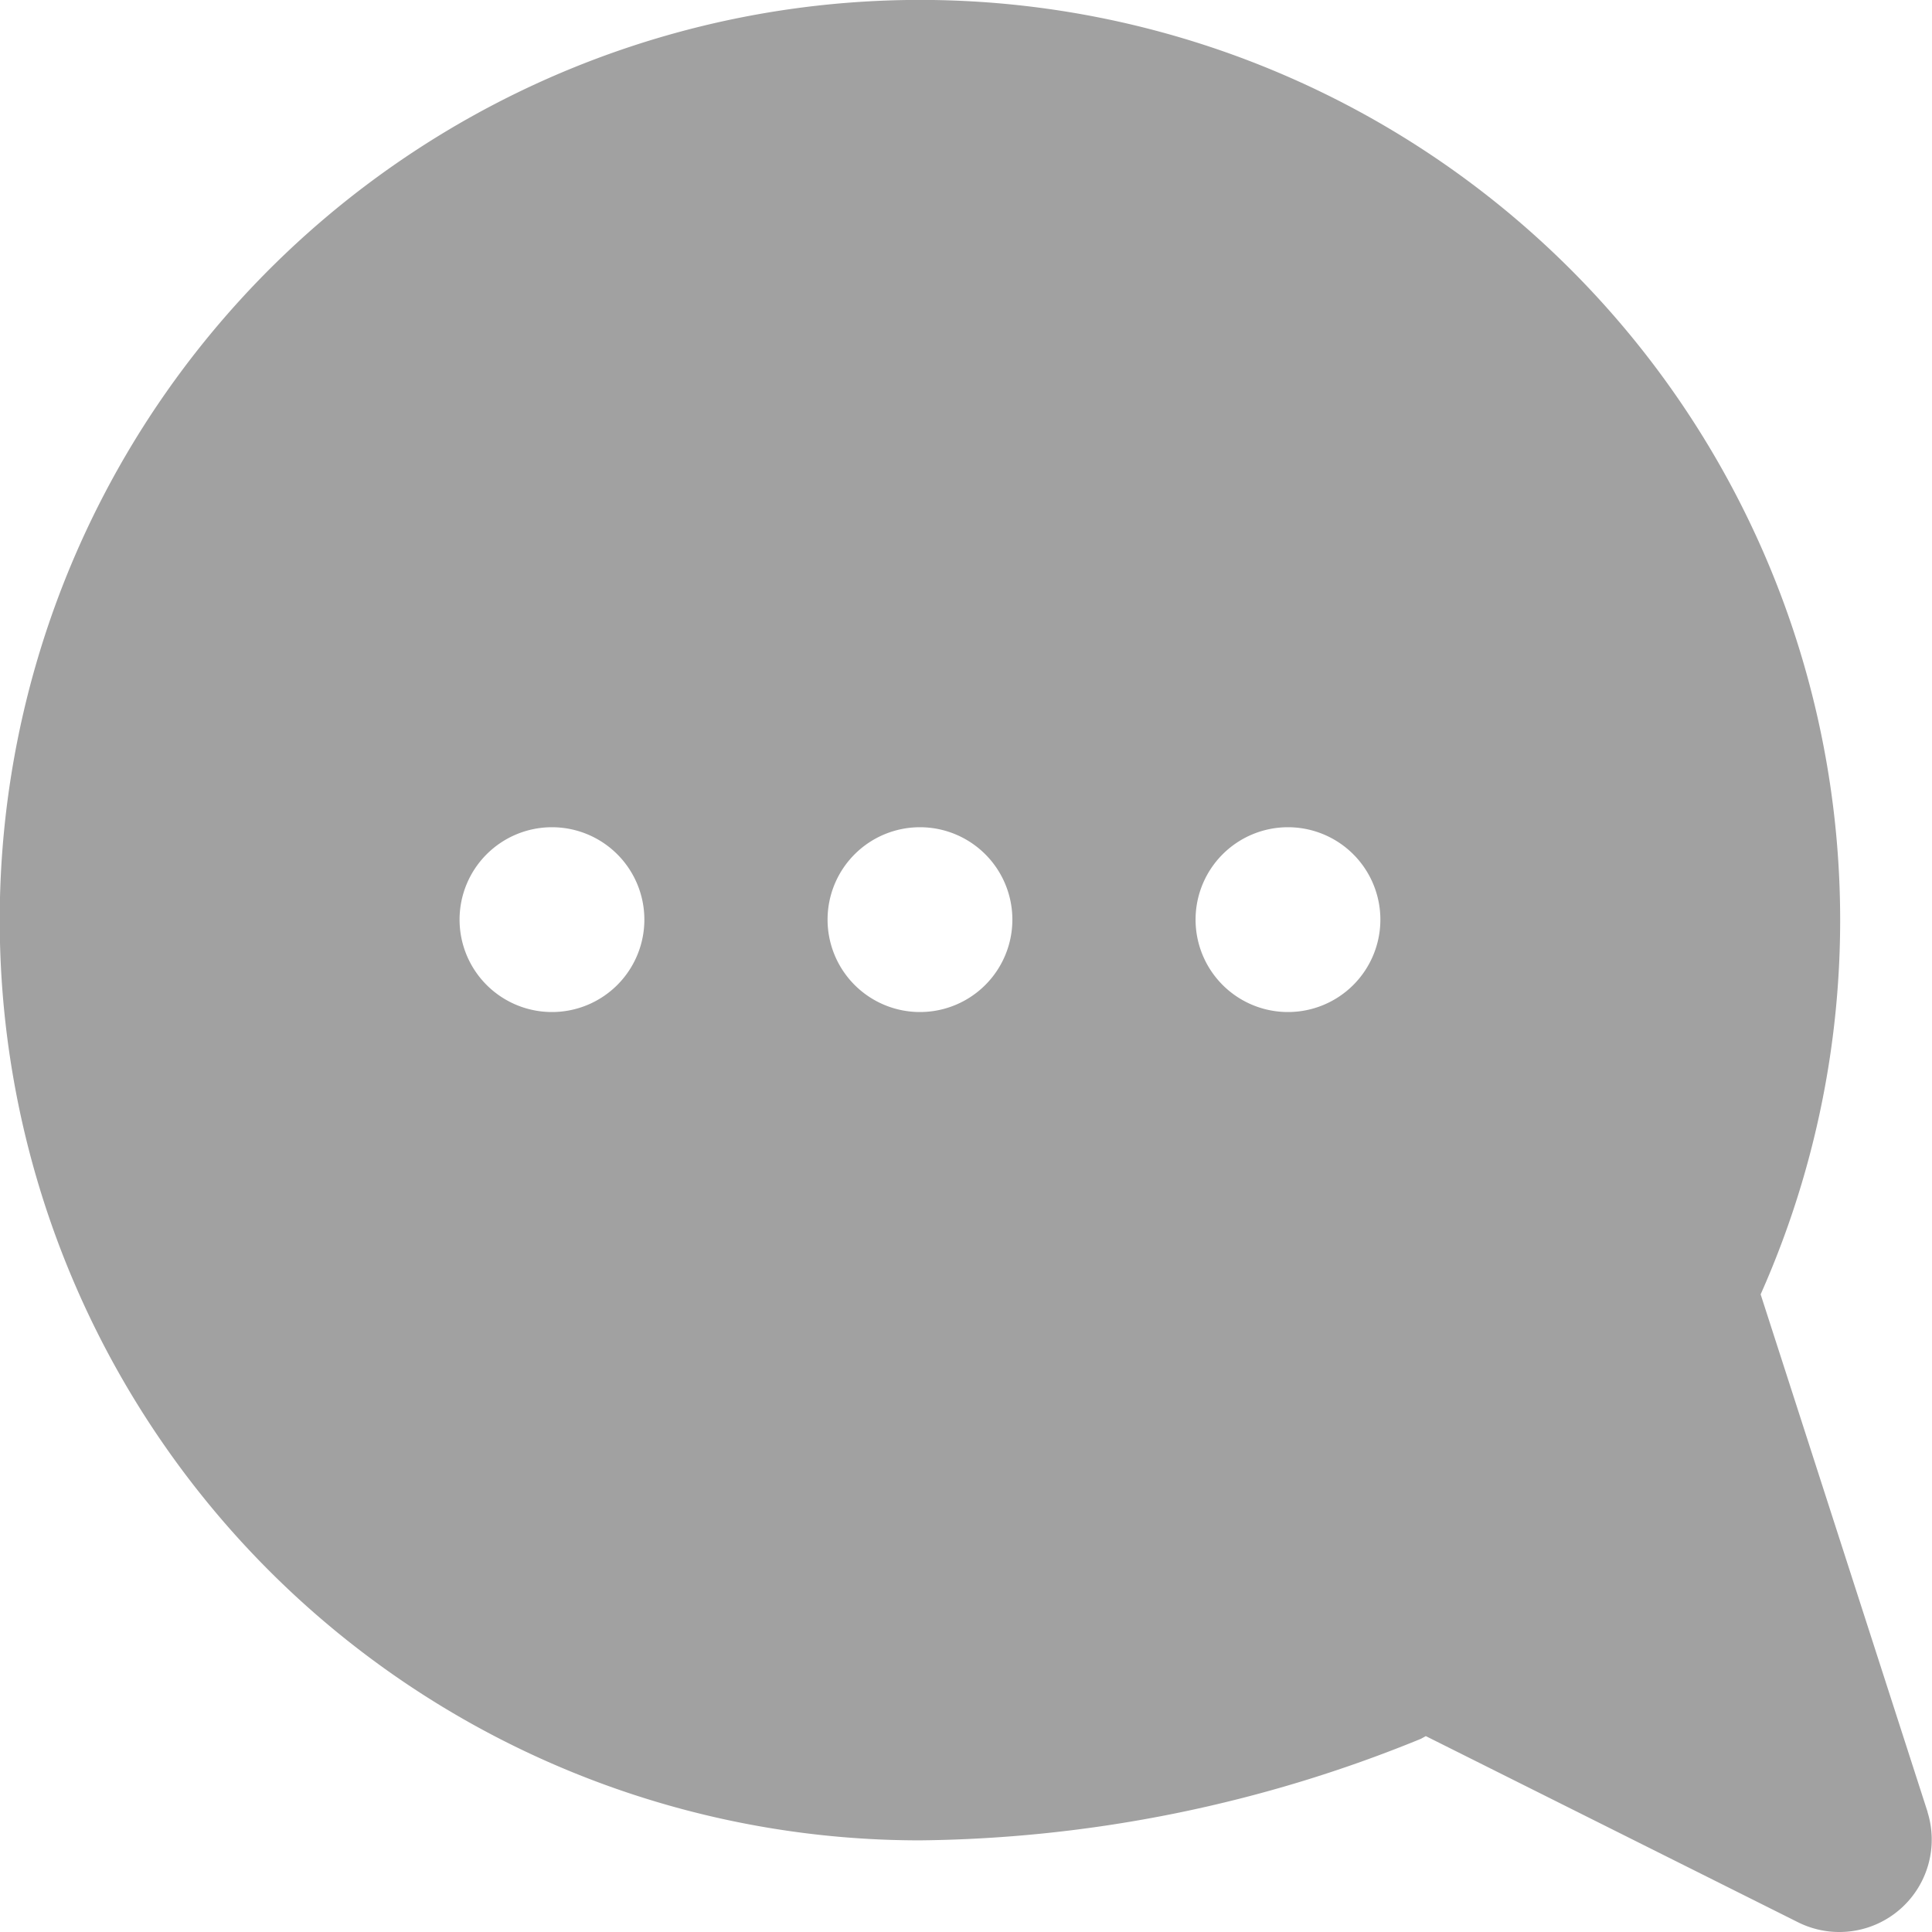 <svg xmlns="http://www.w3.org/2000/svg" width="23" height="23" viewBox="0 0 23 23"><defs><style>.a{fill:#a1a1a1;fill-rule:evenodd;}</style></defs><path class="a" d="M15.333,12.048a1.1,1.1,0,1,1,1.1-1.1,1.1,1.1,0,0,1-1.1,1.1m-4.381,0a1.1,1.1,0,1,1,1.1-1.1,1.1,1.1,0,0,1-1.1,1.1m-4.381,0a1.1,1.1,0,1,1,1.1-1.1,1.1,1.1,0,0,1-1.1,1.1m16.376,9.521-1.987-6.16a10.955,10.955,0,1,0-10.008,6.5A16.156,16.156,0,0,0,16.916,20.7l.058-.032,4.441,2.221a1.1,1.1,0,0,0,1.532-1.316"/></svg>